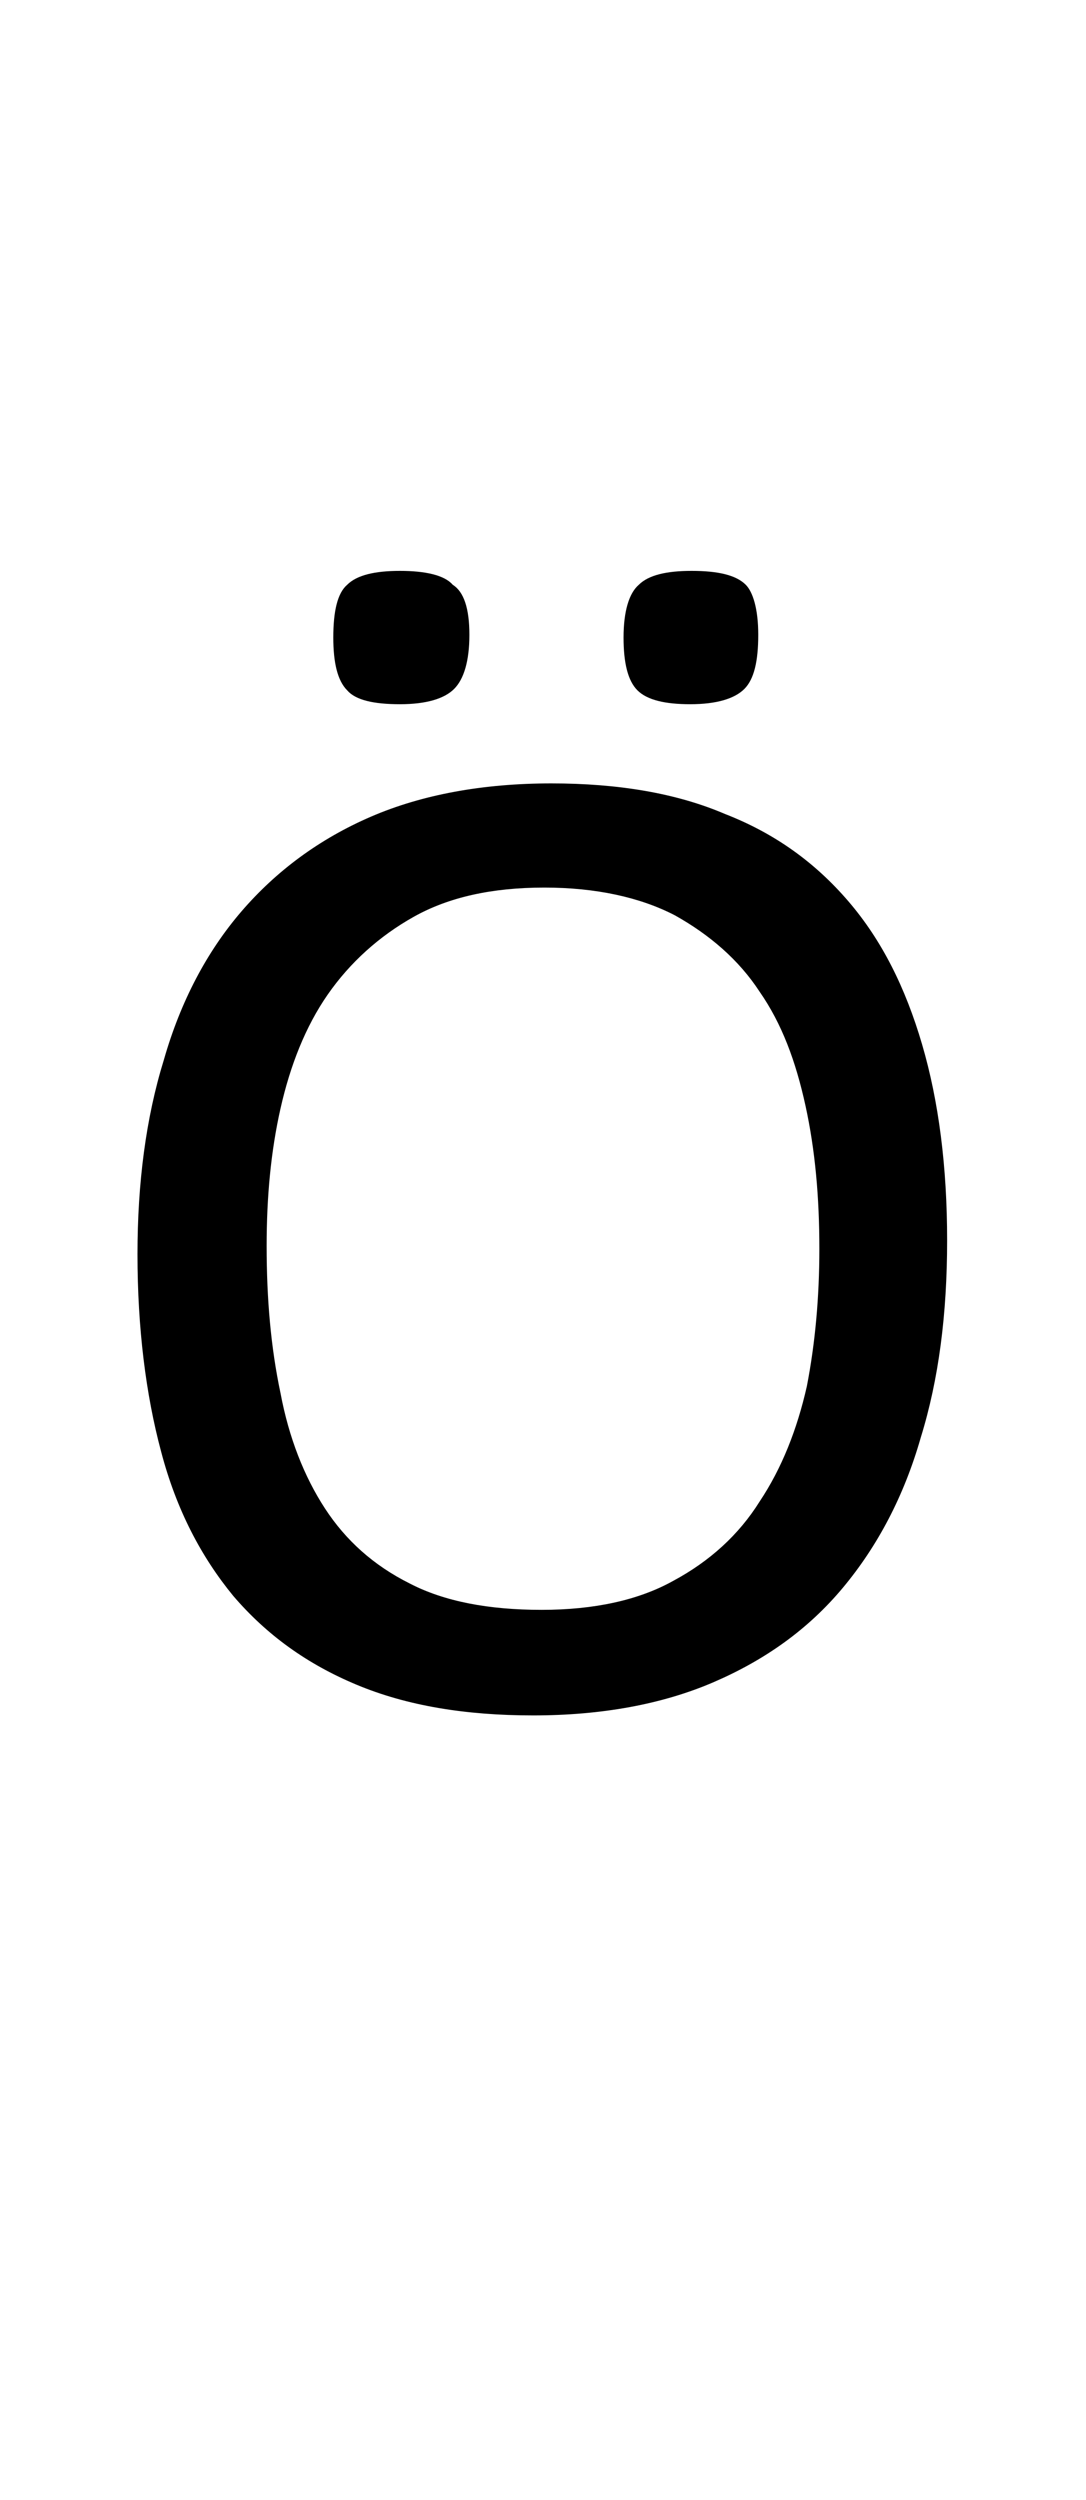 <?xml version="1.0" encoding="utf-8"?>
<!-- Generator: Adobe Illustrator 22.1.0, SVG Export Plug-In . SVG Version: 6.00 Build 0)  -->
<svg version="1.1" xmlns="http://www.w3.org/2000/svg" xmlns:xlink="http://www.w3.org/1999/xlink" x="0px" y="0px"
	 viewBox="0 0 78.2 180" style="enable-background:new 0 0 78.2 180;" xml:space="preserve">
<style type="text/css">
	.st0{display:none;}
	.st1{display:inline;fill:#FF0000;}
</style>
<g id="bg" class="st0">
	<polygon class="st1" points="76.7,0 76.2,0 76.1,0 75.1,0 74.7,0 74.6,0 74.3,0 74.2,0 74.1,0 73.2,0 73.1,0 72.7,0 72.6,0 72.5,0 
		72.3,0 72.2,0 72.1,0 71.2,0 71.1,0 71,0 70.7,0 70.7,0 70.6,0 70.3,0 70.2,0 70.1,0 69.2,0 69.1,0 69,0 68.8,0 68.7,0 68.6,0 
		68.3,0 68.2,0 68.1,0 67.7,0 67.2,0 67.1,0 67.1,0 66.8,0 66.7,0 66.6,0 66.4,0 66.3,0 66.2,0 66.2,0 65.8,0 65.7,0 65.3,0 65.2,0 
		65,0 64.9,0 64.7,0 64.7,0 64.6,0 64.5,0 64.4,0 64.2,0 64.2,0 64.1,0 63.8,0 63.7,0 63.6,0 63.5,0 63.4,0 63.2,0 63.1,0 62.9,0 
		62.8,0 62.7,0 62.7,0 62.6,0 62.5,0 62.4,0 62.3,0 62.3,0 62.2,0 62.1,0 61.9,0 61.8,0 61.7,0 61.6,0 61.5,0 61.4,0 61.4,0 61.3,0 
		61.1,0 61,0 60.9,0 60.8,0 60.7,0 60.6,0 60.5,0 60.5,0 60.4,0 60.4,0 60.3,0 60.3,0 60.2,0 60.1,0 60,0 59.8,0 59.8,0 59.7,0 
		59.7,0 59.5,0 59.4,0 59.4,0 59.3,0 59.3,0 59.2,0 59,0 58.9,0 58.8,0 58.7,0 58.7,0 58.6,0 58.5,0 58.4,0 58.4,0 58.4,0 58.3,0 
		58.3,0 58.2,0 58.1,0 58,0 57.9,0 57.9,0 57.8,0 57.8,0 57.7,0 57.5,0 57.5,0 57.4,0 57.4,0 57.4,0 57.3,0 57,0 56.9,0 56.8,0 
		56.8,0 56.7,0 56.6,0 56.6,0 56.5,0 56.5,0 56.4,0 56.3,0 56.3,0 56.2,0 56.2,0 56.1,0 56,0 56,0 55.9,0 55.8,0 55.8,0 55.7,0 
		55.6,0 55.5,0 55.4,0 55.4,0 55.4,0 55.3,0 55,0 54.9,0 54.8,0 54.8,0 54.7,0 54.6,0 54.5,0 54.4,0 54.4,0 54.4,0 54.4,0 54.3,0 
		54.3,0 54.2,0 54,0 54,0 54,0 53.9,0 53.9,0 53.9,0 53.7,0 53.6,0 53.5,0 53.5,0 53.4,0 53.4,0 53.3,0 53,0 53,0 52.9,0 52.9,0 
		52.7,0 52.6,0 52.5,0 52.5,0 52.5,0 52.4,0 52.4,0 52.4,0 52.3,0 52.2,0 52.1,0 52.1,0 52,0 52,0 51.9,0 51.9,0 51.8,0 51.8,0 
		51.7,0 51.5,0 51.5,0 51.4,0 51.4,0 51.3,0 51,0 51,0 50.9,0 50.9,0 50.9,0 50.8,0 50.7,0 50.5,0 50.5,0 50.5,0 50.4,0 50.4,0 
		50.4,0 50.3,0 50.3,0 50.2,0 50.1,0 50,0 50,0 50,0 50,0 49.9,0 49.9,0 49.9,0 49.9,0 49.7,0 49.6,0 49.5,0 49.5,0 49.4,0 49.4,0 
		49.1,0 49,0 49,0 49,0 48.9,0 48.9,0 48.9,0 48.8,0 48.6,0 48.6,0 48.5,0 48.5,0 48.4,0 48.4,0 48.4,0 48.3,0 48.3,0 48.2,0 
		48.1,0 48.1,0 48.1,0 48,0 48,0 48,0 47.9,0 47.9,0 47.9,0 47.9,0 47.8,0 47.7,0 47.6,0 47.5,0 47.4,0 47.3,0 47.1,0 47,0 47,0 
		47,0 46.9,0 46.9,0 46.9,0 46.8,0 46.8,0 46.7,0 46.6,0 46.6,0 46.5,0 46.5,0 46.4,0 46.4,0 46.4,0 46.4,0 46.2,0 46.1,0 46.1,0 
		46.1,0 46,0 46,0 46,0 46,0 46,0 45.9,0 45.9,0 45.8,0 45.8,0 45.7,0 45.6,0 45.5,0 45.5,0 45.4,0 45.1,0 45,0 45,0 45,0 45,0 
		44.9,0 44.9,0 44.9,0 44.8,0 44.7,0 44.6,0 44.6,0 44.6,0 44.5,0 44.5,0 44.5,0 44.4,0 44.4,0 44.2,0 44.2,0 44.2,0 44.1,0 44.1,0 
		44,0 44,0 44,0 43.9,0 43.9,0 43.8,0 43.8,0 43.7,0 43.6,0 43.6,0 43.6,0 43.5,0 43.4,0 43.1,0 43.1,0 43,0 43,0 43,0 42.9,0 
		42.9,0 42.9,0 42.8,0 42.7,0 42.6,0 42.6,0 42.5,0 42.5,0 42.5,0 42.4,0 42.4,0 42.3,0 42.3,0 42.2,0 42.1,0 42.1,0 42,0 42,0 
		42,0 42,0 41.9,0 41.9,0 41.8,0 41.7,0 41.6,0 41.6,0 41.6,0 41.5,0 41.5,0 41.4,0 41.2,0 41.1,0 41.1,0 41,0 41,0 41,0 40.9,0 
		40.9,0 40.7,0 40.7,0 40.6,0 40.6,0 40.6,0 40.5,0 40.5,0 40.4,0 40.3,0 40.3,0 40.2,0 40.2,0 40.1,0 40.1,0 40.1,0 40,0 40,0 
		40,0 39.8,0 39.8,0 39.7,0 39.7,0 39.6,0 39.5,0 39.5,0 39.4,0 39.4,0 39.3,0 39.3,0 39.2,0 39.2,0 39,0 39,0 38.9,0 38.9,0 
		38.8,0 38.8,0 38.7,0 38.7,0 38.5,0 38.5,0 38.5,0 38.4,0 38.3,0 38.2,0 38.2,0 38.2,0 38.1,0 38.1,0 38.1,0 38,0 38,0 37.9,0 
		37.9,0 37.8,0 37.7,0 37.7,0 37.6,0 37.6,0 37.6,0 37.5,0 37.5,0 37.3,0 37.3,0 37.2,0 37.2,0 37.2,0 37.1,0 37.1,0 37,0 36.8,0 
		36.7,0 36.7,0 36.6,0 36.6,0 36.6,0 36.5,0 36.4,0 36.3,0 36.3,0 36.2,0 36.2,0 36.2,0 36.2,0 36.1,0 36.1,0 36,0 35.9,0 35.9,0 
		35.8,0 35.8,0 35.7,0 35.7,0 35.7,0 35.6,0 35.6,0 35.5,0 35.4,0 35.3,0 35.3,0 35.3,0 35.2,0 35.2,0 35.2,0 35.1,0 35.1,0 34.8,0 
		34.7,0 34.6,0 34.6,0 34.6,0 34.5,0 34.4,0 34.4,0 34.3,0 34.3,0 34.2,0 34.2,0 34.1,0 34.1,0 34.1,0 34,0 34,0 34,0 33.8,0 
		33.8,0 33.7,0 33.7,0 33.7,0 33.6,0 33.6,0 33.6,0 33.5,0 33.4,0 33.3,0 33.3,0 33.3,0 33.2,0 33.2,0 33.2,0 33.2,0 33.1,0 32.8,0 
		32.7,0 32.7,0 32.6,0 32.5,0 32.4,0 32.4,0 32.3,0 32.3,0 32.2,0 32.2,0 32.2,0 32.2,0 32.2,0 32.1,0 32.1,0 32.1,0 32,0 31.8,0 
		31.8,0 31.8,0 31.8,0 31.7,0 31.7,0 31.6,0 31.6,0 31.5,0 31.4,0 31.4,0 31.3,0 31.3,0 31.3,0 31.2,0 31.2,0 31.2,0 31.1,0 30.9,0 
		30.8,0 30.7,0 30.6,0 30.5,0 30.4,0 30.3,0 30.3,0 30.3,0 30.3,0 30.2,0 30.2,0 30.2,0 30.1,0 30.1,0 30.1,0 30,0 29.9,0 29.8,0 
		29.8,0 29.7,0 29.7,0 29.7,0 29.7,0 29.6,0 29.6,0 29.4,0 29.3,0 29.3,0 29.3,0 29.2,0 29.2,0 29.2,0 29.1,0 28.8,0 28.8,0 28.7,0 
		28.7,0 28.6,0 28.5,0 28.3,0 28.3,0 28.3,0 28.3,0 28.2,0 28.2,0 28.2,0 28.2,0 28.1,0 28,0 27.9,0 27.9,0 27.8,0 27.8,0 27.8,0 
		27.7,0 27.7,0 27.7,0 27.5,0 27.4,0 27.3,0 27.3,0 27.3,0 27.2,0 27.2,0 26.9,0 26.8,0 26.8,0 26.7,0 26.7,0 26.5,0 26.4,0 26.3,0 
		26.2,0 26.2,0 26.2,0 26.1,0 26.1,0 26.1,0 26,0 25.9,0 25.8,0 25.8,0 25.8,0 25.7,0 25.7,0 25.7,0 25.6,0 25.5,0 25.3,0 25.3,0 
		25.2,0 25.2,0 24.9,0 24.8,0 24.8,0 24.7,0 24.7,0 24.6,0 24.5,0 24.3,0 24.3,0 24.3,0 24.2,0 24.2,0 24.2,0 24,0 23.9,0 23.9,0 
		23.8,0 23.8,0 23.8,0 23.7,0 23.7,0 23.6,0 23.5,0 23.4,0 23.4,0 23.3,0 23.2,0 22.9,0 22.8,0 22.8,0 22.7,0 22.7,0 22.6,0 22.5,0 
		22.4,0 22.4,0 22.3,0 22.2,0 22.2,0 22.1,0 22,0 21.9,0 21.9,0 21.8,0 21.8,0 21.7,0 21.7,0 21.6,0 21.6,0 21.5,0 21.4,0 21.4,0 
		21.3,0 21.2,0 20.9,0 20.8,0 20.8,0 20.8,0 20.7,0 20.7,0 20.5,0 20.4,0 20.4,0 20.3,0 20.3,0 20.2,0 20.1,0 20,0 19.9,0 19.9,0 
		19.8,0 19.8,0 19.8,0 19.7,0 19.6,0 19.5,0 19.5,0 19.4,0 19.3,0 19.2,0 19,0 18.9,0 18.9,0 18.8,0 18.8,0 18.7,0 18.5,0 18.5,0 
		18.4,0 18.3,0 18.2,0 18.1,0 18,0 17.9,0 17.9,0 17.8,0 17.8,0 17.7,0 17.7,0 17.6,0 17.5,0 17.4,0 17.3,0 17.2,0 17.1,0 16.9,0 
		16.8,0 16.8,0 16.7,0 16.6,0 16.5,0 16.4,0 16.3,0 16.1,0 16,0 15.9,0 15.9,0 15.8,0 15.7,0 15.6,0 15.5,0 15.5,0 15.4,0 15.3,0 
		15.1,0 15,0 14.8,0 14.7,0 14.6,0 14.5,0 14.4,0 14.1,0 14,0 14,0 13.8,0 13.7,0 13.6,0 13.5,0 13.5,0 13.3,0 13.1,0 13,0 12.9,0 
		12.5,0 12.4,0 12,0 12,0 11.9,0 11.8,0 11.6,0 11.5,0 11.4,0 11.1,0 11.1,0 11,0 10.5,0 10.1,0 10,0 9.9,0 9.6,0 9.5,0 9.4,0 
		9.2,0 9.1,0 9,0 8.1,0 8,0 7.9,0 7.6,0 7.5,0 7.5,0 7.2,0 7.1,0 7,0 6.1,0 6,0 5.9,0 5.7,0 5.6,0 5.5,0 5.1,0 5,0 4.1,0 4,0 3.9,0 
		3.6,0 3.5,0 3.1,0 2.1,0 2,0 1.5,0 0,0 0,180 1.5,180 2,180 2.1,180 3.1,180 3.5,180 3.6,180 3.9,180 4,180 4.1,180 5,180 5.1,180 
		5.5,180 5.6,180 5.7,180 5.9,180 6,180 6.1,180 7,180 7.1,180 7.2,180 7.5,180 7.5,180 7.6,180 7.9,180 8,180 8.1,180 9,180 
		9.1,180 9.2,180 9.4,180 9.5,180 9.6,180 9.9,180 10,180 10.1,180 10.5,180 11,180 11.1,180 11.1,180 11.4,180 11.5,180 11.6,180 
		11.8,180 11.9,180 12,180 12,180 12.4,180 12.5,180 12.9,180 13,180 13.1,180 13.3,180 13.5,180 13.5,180 13.6,180 13.7,180 
		13.8,180 14,180 14,180 14.1,180 14.4,180 14.5,180 14.6,180 14.7,180 14.8,180 15,180 15.1,180 15.3,180 15.4,180 15.5,180 
		15.5,180 15.6,180 15.7,180 15.8,180 15.9,180 15.9,180 16,180 16.1,180 16.3,180 16.4,180 16.5,180 16.6,180 16.7,180 16.8,180 
		16.8,180 16.9,180 17.1,180 17.2,180 17.3,180 17.4,180 17.5,180 17.6,180 17.7,180 17.7,180 17.8,180 17.8,180 17.9,180 17.9,180 
		18,180 18.1,180 18.2,180 18.3,180 18.4,180 18.5,180 18.5,180 18.7,180 18.8,180 18.8,180 18.9,180 18.9,180 19,180 19.2,180 
		19.3,180 19.4,180 19.5,180 19.5,180 19.6,180 19.7,180 19.8,180 19.8,180 19.8,180 19.9,180 19.9,180 20,180 20.1,180 20.2,180 
		20.3,180 20.3,180 20.4,180 20.4,180 20.5,180 20.7,180 20.7,180 20.8,180 20.8,180 20.8,180 20.9,180 21.2,180 21.3,180 21.4,180 
		21.4,180 21.5,180 21.6,180 21.6,180 21.7,180 21.7,180 21.8,180 21.8,180 21.9,180 21.9,180 22,180 22.1,180 22.2,180 22.2,180 
		22.3,180 22.4,180 22.4,180 22.5,180 22.6,180 22.7,180 22.7,180 22.8,180 22.8,180 22.9,180 23.2,180 23.3,180 23.4,180 23.4,180 
		23.5,180 23.6,180 23.7,180 23.7,180 23.8,180 23.8,180 23.8,180 23.9,180 23.9,180 24,180 24.2,180 24.2,180 24.2,180 24.3,180 
		24.3,180 24.3,180 24.5,180 24.6,180 24.7,180 24.7,180 24.8,180 24.8,180 24.9,180 25.2,180 25.2,180 25.3,180 25.3,180 25.5,180 
		25.6,180 25.7,180 25.7,180 25.7,180 25.8,180 25.8,180 25.8,180 25.9,180 26,180 26.1,180 26.1,180 26.1,180 26.2,180 26.2,180 
		26.2,180 26.3,180 26.4,180 26.5,180 26.7,180 26.7,180 26.8,180 26.8,180 26.9,180 27.2,180 27.2,180 27.3,180 27.3,180 27.3,180 
		27.4,180 27.5,180 27.7,180 27.7,180 27.7,180 27.8,180 27.8,180 27.8,180 27.9,180 27.9,180 28,180 28.1,180 28.2,180 28.2,180 
		28.2,180 28.2,180 28.3,180 28.3,180 28.3,180 28.3,180 28.5,180 28.6,180 28.7,180 28.7,180 28.8,180 28.8,180 29.1,180 29.2,180 
		29.2,180 29.2,180 29.3,180 29.3,180 29.3,180 29.4,180 29.6,180 29.6,180 29.7,180 29.7,180 29.7,180 29.7,180 29.8,180 29.8,180 
		29.9,180 30,180 30.1,180 30.1,180 30.1,180 30.2,180 30.2,180 30.2,180 30.3,180 30.3,180 30.3,180 30.3,180 30.4,180 30.5,180 
		30.6,180 30.7,180 30.8,180 30.9,180 31.1,180 31.2,180 31.2,180 31.2,180 31.3,180 31.3,180 31.3,180 31.4,180 31.4,180 31.5,180 
		31.6,180 31.6,180 31.7,180 31.7,180 31.8,180 31.8,180 31.8,180 31.8,180 32,180 32.1,180 32.1,180 32.1,180 32.2,180 32.2,180 
		32.2,180 32.2,180 32.2,180 32.3,180 32.3,180 32.4,180 32.4,180 32.5,180 32.6,180 32.7,180 32.7,180 32.8,180 33.1,180 33.2,180 
		33.2,180 33.2,180 33.2,180 33.3,180 33.3,180 33.3,180 33.4,180 33.5,180 33.6,180 33.6,180 33.6,180 33.7,180 33.7,180 33.7,180 
		33.8,180 33.8,180 34,180 34,180 34,180 34.1,180 34.1,180 34.1,180 34.2,180 34.2,180 34.3,180 34.3,180 34.4,180 34.4,180 
		34.5,180 34.6,180 34.6,180 34.6,180 34.7,180 34.8,180 35.1,180 35.1,180 35.2,180 35.2,180 35.2,180 35.3,180 35.3,180 35.3,180 
		35.4,180 35.5,180 35.6,180 35.6,180 35.7,180 35.7,180 35.7,180 35.8,180 35.8,180 35.9,180 35.9,180 36,180 36.1,180 36.1,180 
		36.2,180 36.2,180 36.2,180 36.2,180 36.3,180 36.3,180 36.4,180 36.5,180 36.6,180 36.6,180 36.6,180 36.7,180 36.7,180 36.8,180 
		37,180 37.1,180 37.1,180 37.2,180 37.2,180 37.2,180 37.3,180 37.3,180 37.5,180 37.5,180 37.6,180 37.6,180 37.6,180 37.7,180 
		37.7,180 37.8,180 37.9,180 37.9,180 38,180 38,180 38.1,180 38.1,180 38.1,180 38.2,180 38.2,180 38.2,180 38.3,180 38.4,180 
		38.5,180 38.5,180 38.5,180 38.7,180 38.7,180 38.8,180 38.8,180 38.9,180 38.9,180 39,180 39,180 39.2,180 39.2,180 39.3,180 
		39.3,180 39.4,180 39.4,180 39.5,180 39.5,180 39.6,180 39.7,180 39.7,180 39.8,180 39.8,180 40,180 40,180 40,180 40.1,180 
		40.1,180 40.1,180 40.2,180 40.2,180 40.3,180 40.3,180 40.4,180 40.5,180 40.5,180 40.6,180 40.6,180 40.6,180 40.7,180 40.7,180 
		40.9,180 40.9,180 41,180 41,180 41,180 41.1,180 41.1,180 41.2,180 41.4,180 41.5,180 41.5,180 41.6,180 41.6,180 41.6,180 
		41.7,180 41.8,180 41.9,180 41.9,180 42,180 42,180 42,180 42,180 42.1,180 42.1,180 42.2,180 42.3,180 42.3,180 42.4,180 
		42.4,180 42.5,180 42.5,180 42.5,180 42.6,180 42.6,180 42.7,180 42.8,180 42.9,180 42.9,180 42.9,180 43,180 43,180 43,180 
		43.1,180 43.1,180 43.4,180 43.5,180 43.6,180 43.6,180 43.6,180 43.7,180 43.8,180 43.8,180 43.9,180 43.9,180 44,180 44,180 
		44,180 44.1,180 44.1,180 44.2,180 44.2,180 44.2,180 44.4,180 44.4,180 44.5,180 44.5,180 44.5,180 44.6,180 44.6,180 44.6,180 
		44.7,180 44.8,180 44.9,180 44.9,180 44.9,180 45,180 45,180 45,180 45,180 45.1,180 45.4,180 45.5,180 45.5,180 45.6,180 
		45.7,180 45.8,180 45.8,180 45.9,180 45.9,180 46,180 46,180 46,180 46,180 46,180 46.1,180 46.1,180 46.1,180 46.2,180 46.4,180 
		46.4,180 46.4,180 46.4,180 46.5,180 46.5,180 46.6,180 46.6,180 46.7,180 46.8,180 46.8,180 46.9,180 46.9,180 46.9,180 47,180 
		47,180 47,180 47.1,180 47.3,180 47.4,180 47.5,180 47.6,180 47.7,180 47.8,180 47.9,180 47.9,180 47.9,180 47.9,180 48,180 
		48,180 48,180 48.1,180 48.1,180 48.1,180 48.2,180 48.3,180 48.3,180 48.4,180 48.4,180 48.4,180 48.5,180 48.5,180 48.6,180 
		48.6,180 48.8,180 48.9,180 48.9,180 48.9,180 49,180 49,180 49,180 49.1,180 49.4,180 49.4,180 49.5,180 49.5,180 49.6,180 
		49.7,180 49.9,180 49.9,180 49.9,180 49.9,180 50,180 50,180 50,180 50,180 50.1,180 50.2,180 50.3,180 50.3,180 50.4,180 
		50.4,180 50.4,180 50.5,180 50.5,180 50.5,180 50.7,180 50.8,180 50.9,180 50.9,180 50.9,180 51,180 51,180 51.3,180 51.4,180 
		51.4,180 51.5,180 51.5,180 51.7,180 51.8,180 51.8,180 51.9,180 51.9,180 52,180 52,180 52.1,180 52.1,180 52.2,180 52.3,180 
		52.4,180 52.4,180 52.4,180 52.5,180 52.5,180 52.5,180 52.6,180 52.7,180 52.9,180 52.9,180 53,180 53,180 53.3,180 53.4,180 
		53.4,180 53.5,180 53.5,180 53.6,180 53.7,180 53.9,180 53.9,180 53.9,180 54,180 54,180 54,180 54.2,180 54.3,180 54.3,180 
		54.4,180 54.4,180 54.4,180 54.4,180 54.5,180 54.6,180 54.7,180 54.8,180 54.8,180 54.9,180 55,180 55.3,180 55.4,180 55.4,180 
		55.4,180 55.5,180 55.6,180 55.7,180 55.8,180 55.8,180 55.9,180 56,180 56,180 56.1,180 56.2,180 56.2,180 56.3,180 56.3,180 
		56.4,180 56.5,180 56.5,180 56.6,180 56.6,180 56.7,180 56.8,180 56.8,180 56.9,180 57,180 57.3,180 57.4,180 57.4,180 57.4,180 
		57.5,180 57.5,180 57.7,180 57.8,180 57.8,180 57.9,180 57.9,180 58,180 58.1,180 58.2,180 58.3,180 58.3,180 58.4,180 58.4,180 
		58.4,180 58.5,180 58.6,180 58.7,180 58.7,180 58.8,180 58.9,180 59,180 59.2,180 59.3,180 59.3,180 59.4,180 59.4,180 59.5,180 
		59.7,180 59.7,180 59.8,180 59.8,180 60,180 60.1,180 60.2,180 60.3,180 60.3,180 60.4,180 60.4,180 60.5,180 60.5,180 60.6,180 
		60.7,180 60.8,180 60.9,180 61,180 61.1,180 61.3,180 61.4,180 61.4,180 61.5,180 61.6,180 61.7,180 61.8,180 61.9,180 62.1,180 
		62.2,180 62.3,180 62.3,180 62.4,180 62.5,180 62.6,180 62.7,180 62.7,180 62.8,180 62.9,180 63.1,180 63.2,180 63.4,180 63.5,180 
		63.6,180 63.7,180 63.8,180 64.1,180 64.2,180 64.2,180 64.4,180 64.5,180 64.6,180 64.7,180 64.7,180 64.9,180 65,180 65.2,180 
		65.3,180 65.7,180 65.8,180 66.2,180 66.2,180 66.3,180 66.4,180 66.6,180 66.7,180 66.8,180 67.1,180 67.1,180 67.2,180 67.7,180 
		68.1,180 68.2,180 68.3,180 68.6,180 68.7,180 68.8,180 69,180 69.1,180 69.2,180 70.1,180 70.2,180 70.3,180 70.6,180 70.7,180 
		70.7,180 71,180 71.1,180 71.2,180 72.1,180 72.2,180 72.3,180 72.5,180 72.6,180 72.7,180 73.1,180 73.2,180 74.1,180 74.2,180 
		74.3,180 74.6,180 74.7,180 75.1,180 76.1,180 76.2,180 76.7,180 78.2,180 78.2,0 	"/>
</g>
<g id="figure">
	<path d="M68.2,89.3c0,5.3-0.6,10-1.9,14.2c-1.2,4.2-3.1,7.8-5.6,10.8c-2.5,3-5.6,5.2-9.3,6.8c-3.7,1.6-8.1,2.4-13,2.4
		c-4.9,0-9.1-0.7-12.7-2.2c-3.6-1.5-6.5-3.6-8.9-6.4c-2.3-2.8-4.1-6.2-5.2-10.4c-1.1-4.1-1.7-8.9-1.7-14.2c0-5.1,0.6-9.8,1.9-14
		c1.2-4.2,3.1-7.8,5.6-10.7c2.5-2.9,5.6-5.2,9.3-6.8c3.7-1.6,8.1-2.4,13-2.4c4.8,0,9,0.7,12.5,2.2c3.6,1.4,6.5,3.5,8.9,6.3
		c2.4,2.8,4.1,6.2,5.3,10.3C67.6,79.3,68.2,84,68.2,89.3z M59,89.9c0-3.7-0.3-7.1-1-10.3c-0.7-3.2-1.7-5.9-3.3-8.2
		c-1.5-2.3-3.6-4.1-6.1-5.5c-2.5-1.3-5.7-2-9.4-2c-3.8,0-6.9,0.7-9.4,2.1c-2.5,1.4-4.6,3.3-6.2,5.6c-1.6,2.3-2.7,5.1-3.4,8.2
		c-0.7,3.1-1,6.4-1,9.9c0,3.8,0.3,7.3,1,10.6c0.6,3.2,1.7,6,3.2,8.3c1.5,2.3,3.5,4.1,6.1,5.4c2.5,1.3,5.7,1.9,9.5,1.9
		c3.8,0,7-0.7,9.5-2.1c2.6-1.4,4.7-3.3,6.2-5.7c1.6-2.4,2.7-5.2,3.4-8.3C58.7,96.7,59,93.4,59,89.9z M33.8,45.7
		c0,1.9-0.4,3.2-1.1,3.9c-0.7,0.7-2,1.1-3.9,1.1c-1.9,0-3.2-0.3-3.8-1c-0.7-0.7-1-2-1-3.8c0-1.9,0.3-3.2,1-3.8c0.7-0.7,2-1,3.8-1
		s3.2,0.3,3.8,1C33.4,42.6,33.8,43.8,33.8,45.7z M54.6,45.7c0,1.9-0.3,3.2-1,3.9c-0.7,0.7-2,1.1-3.9,1.1c-1.8,0-3.1-0.3-3.8-1
		c-0.7-0.7-1-2-1-3.8c0-1.9,0.4-3.2,1.1-3.8c0.7-0.7,2-1,3.8-1c1.9,0,3.2,0.3,3.9,1C54.2,42.6,54.6,43.8,54.6,45.7z"/>
</g>
</svg>
